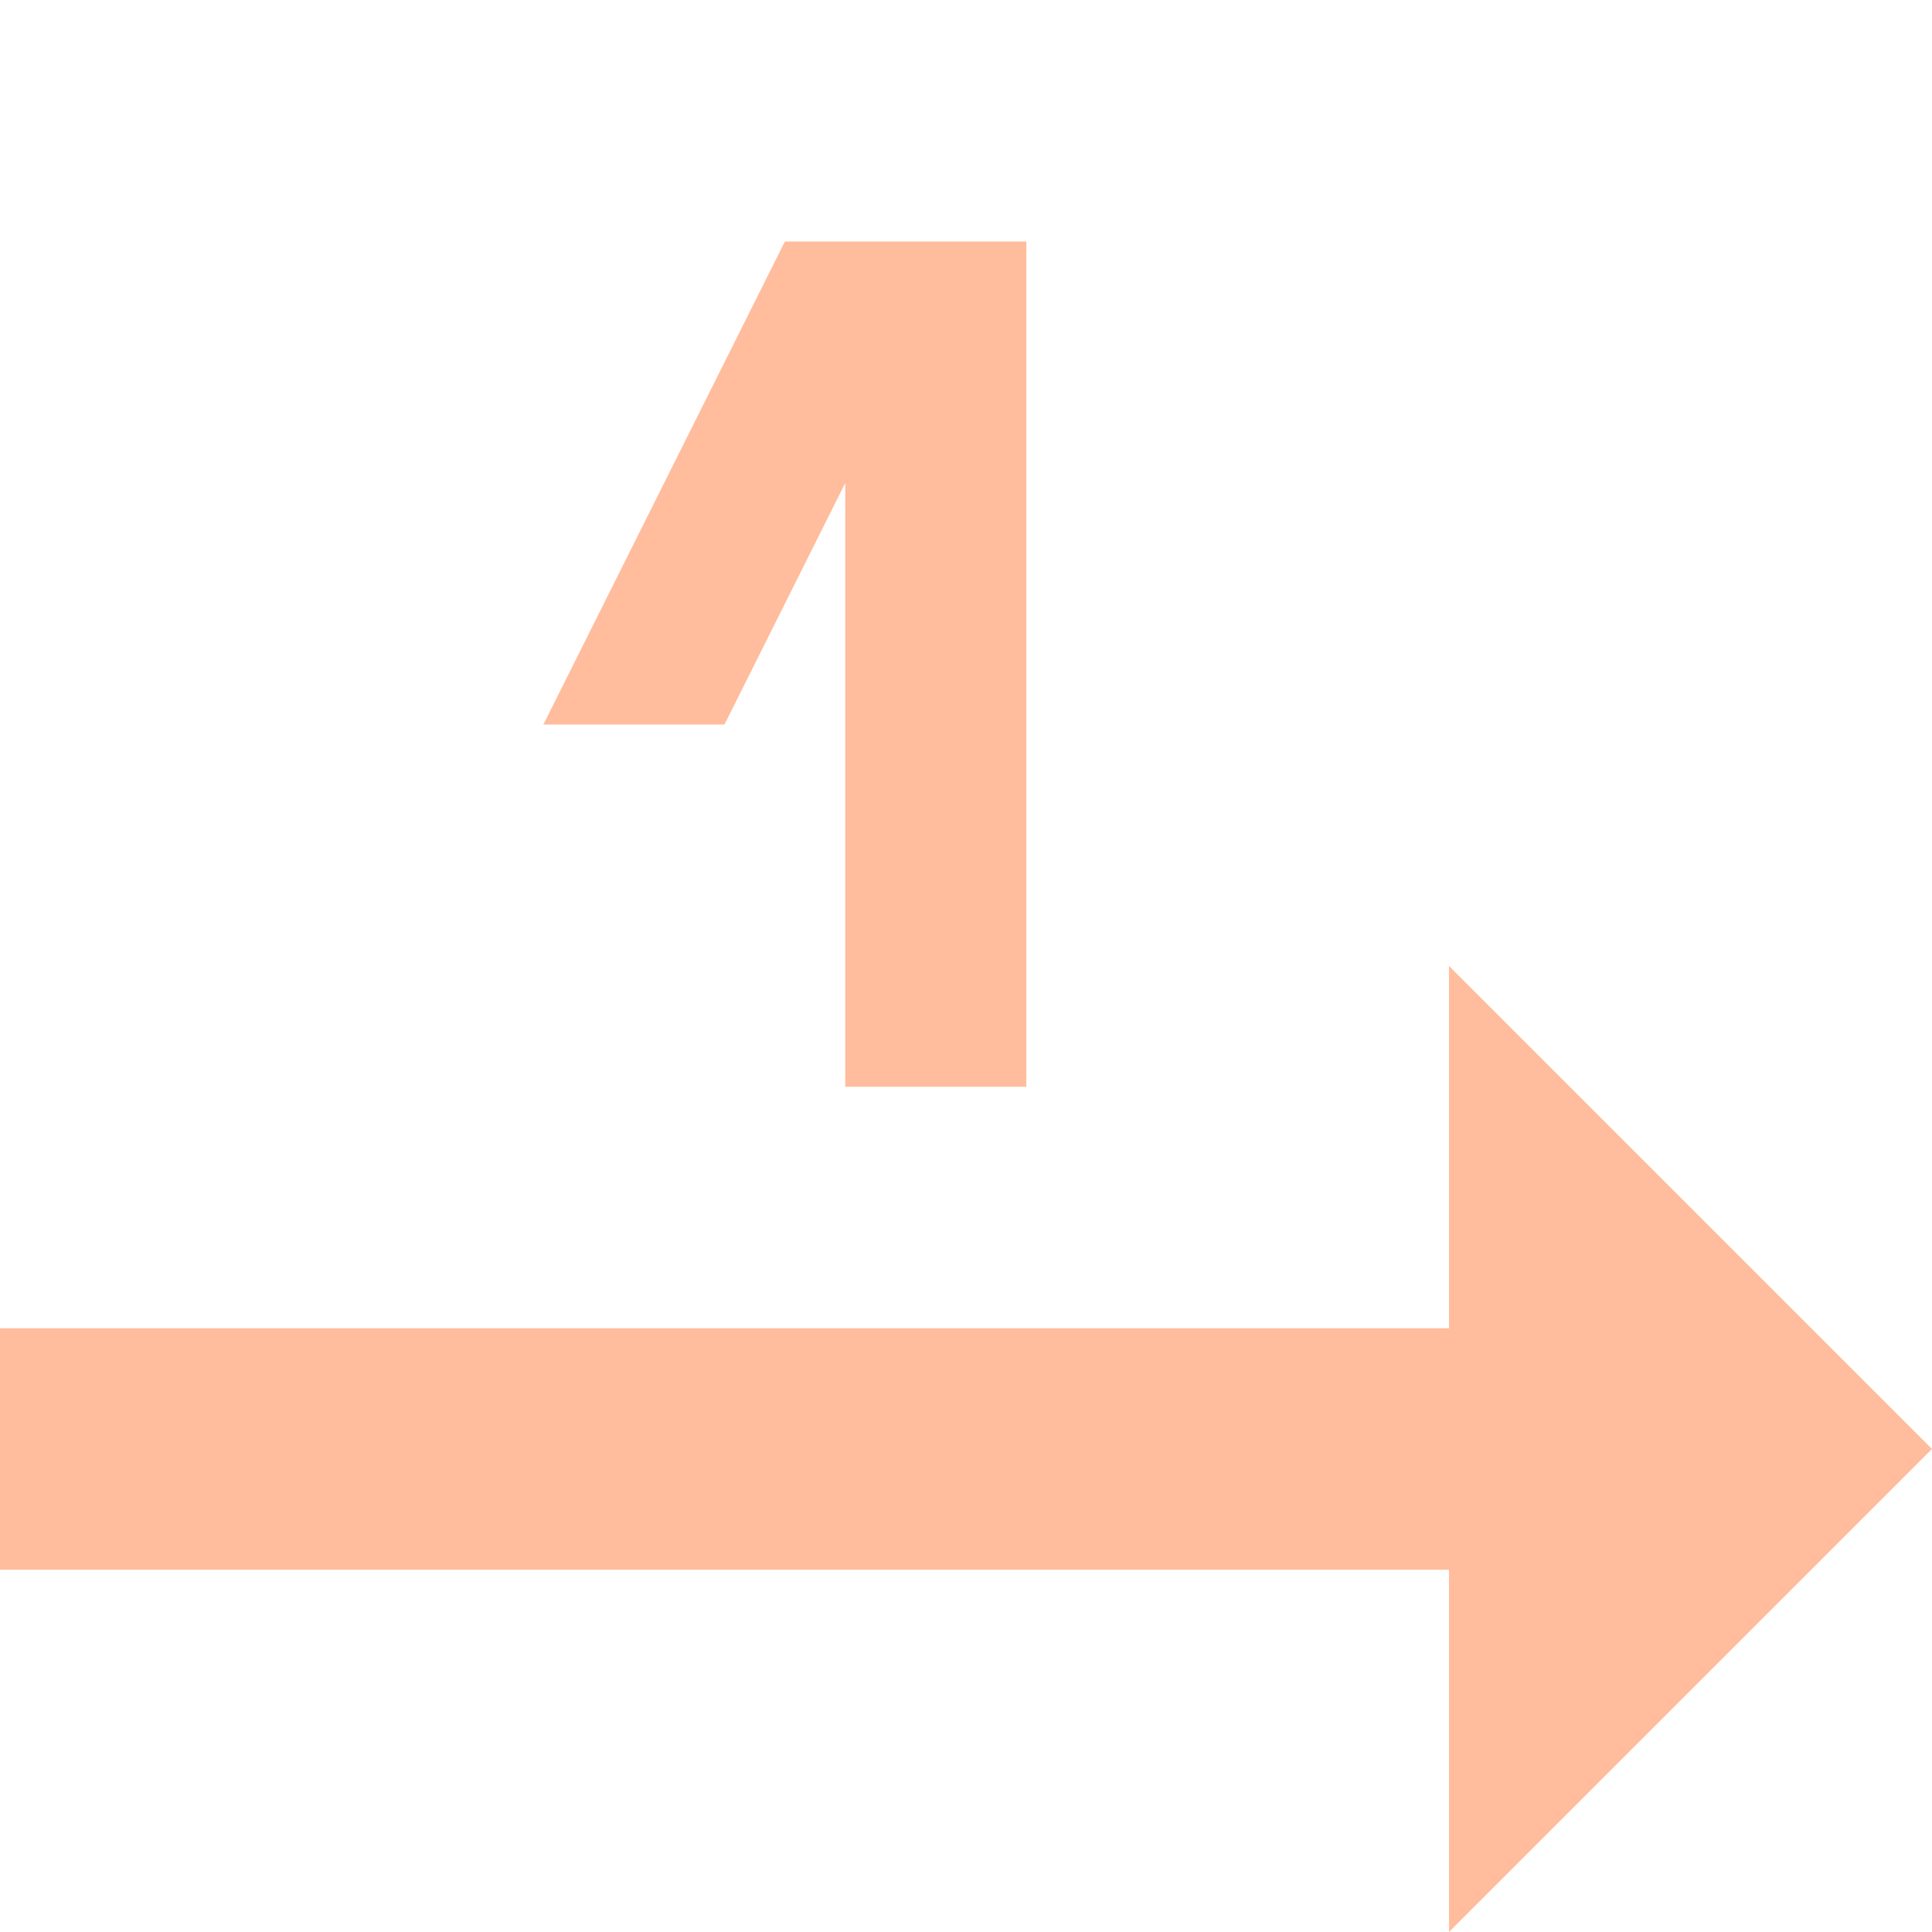 <svg version="1.1" xmlns="http://www.w3.org/2000/svg" width="32" height="32" viewBox="0 0 32 32" fill="#ffbd9d">
<title>loop</title>
<path d="M4 26h20v6l8-8-8-8v6h-24v4h4z"></path>
<path d="M13 4l-4,8h3l2,-4v-4 M14 4h3v14h-3z"></path>
</svg>

